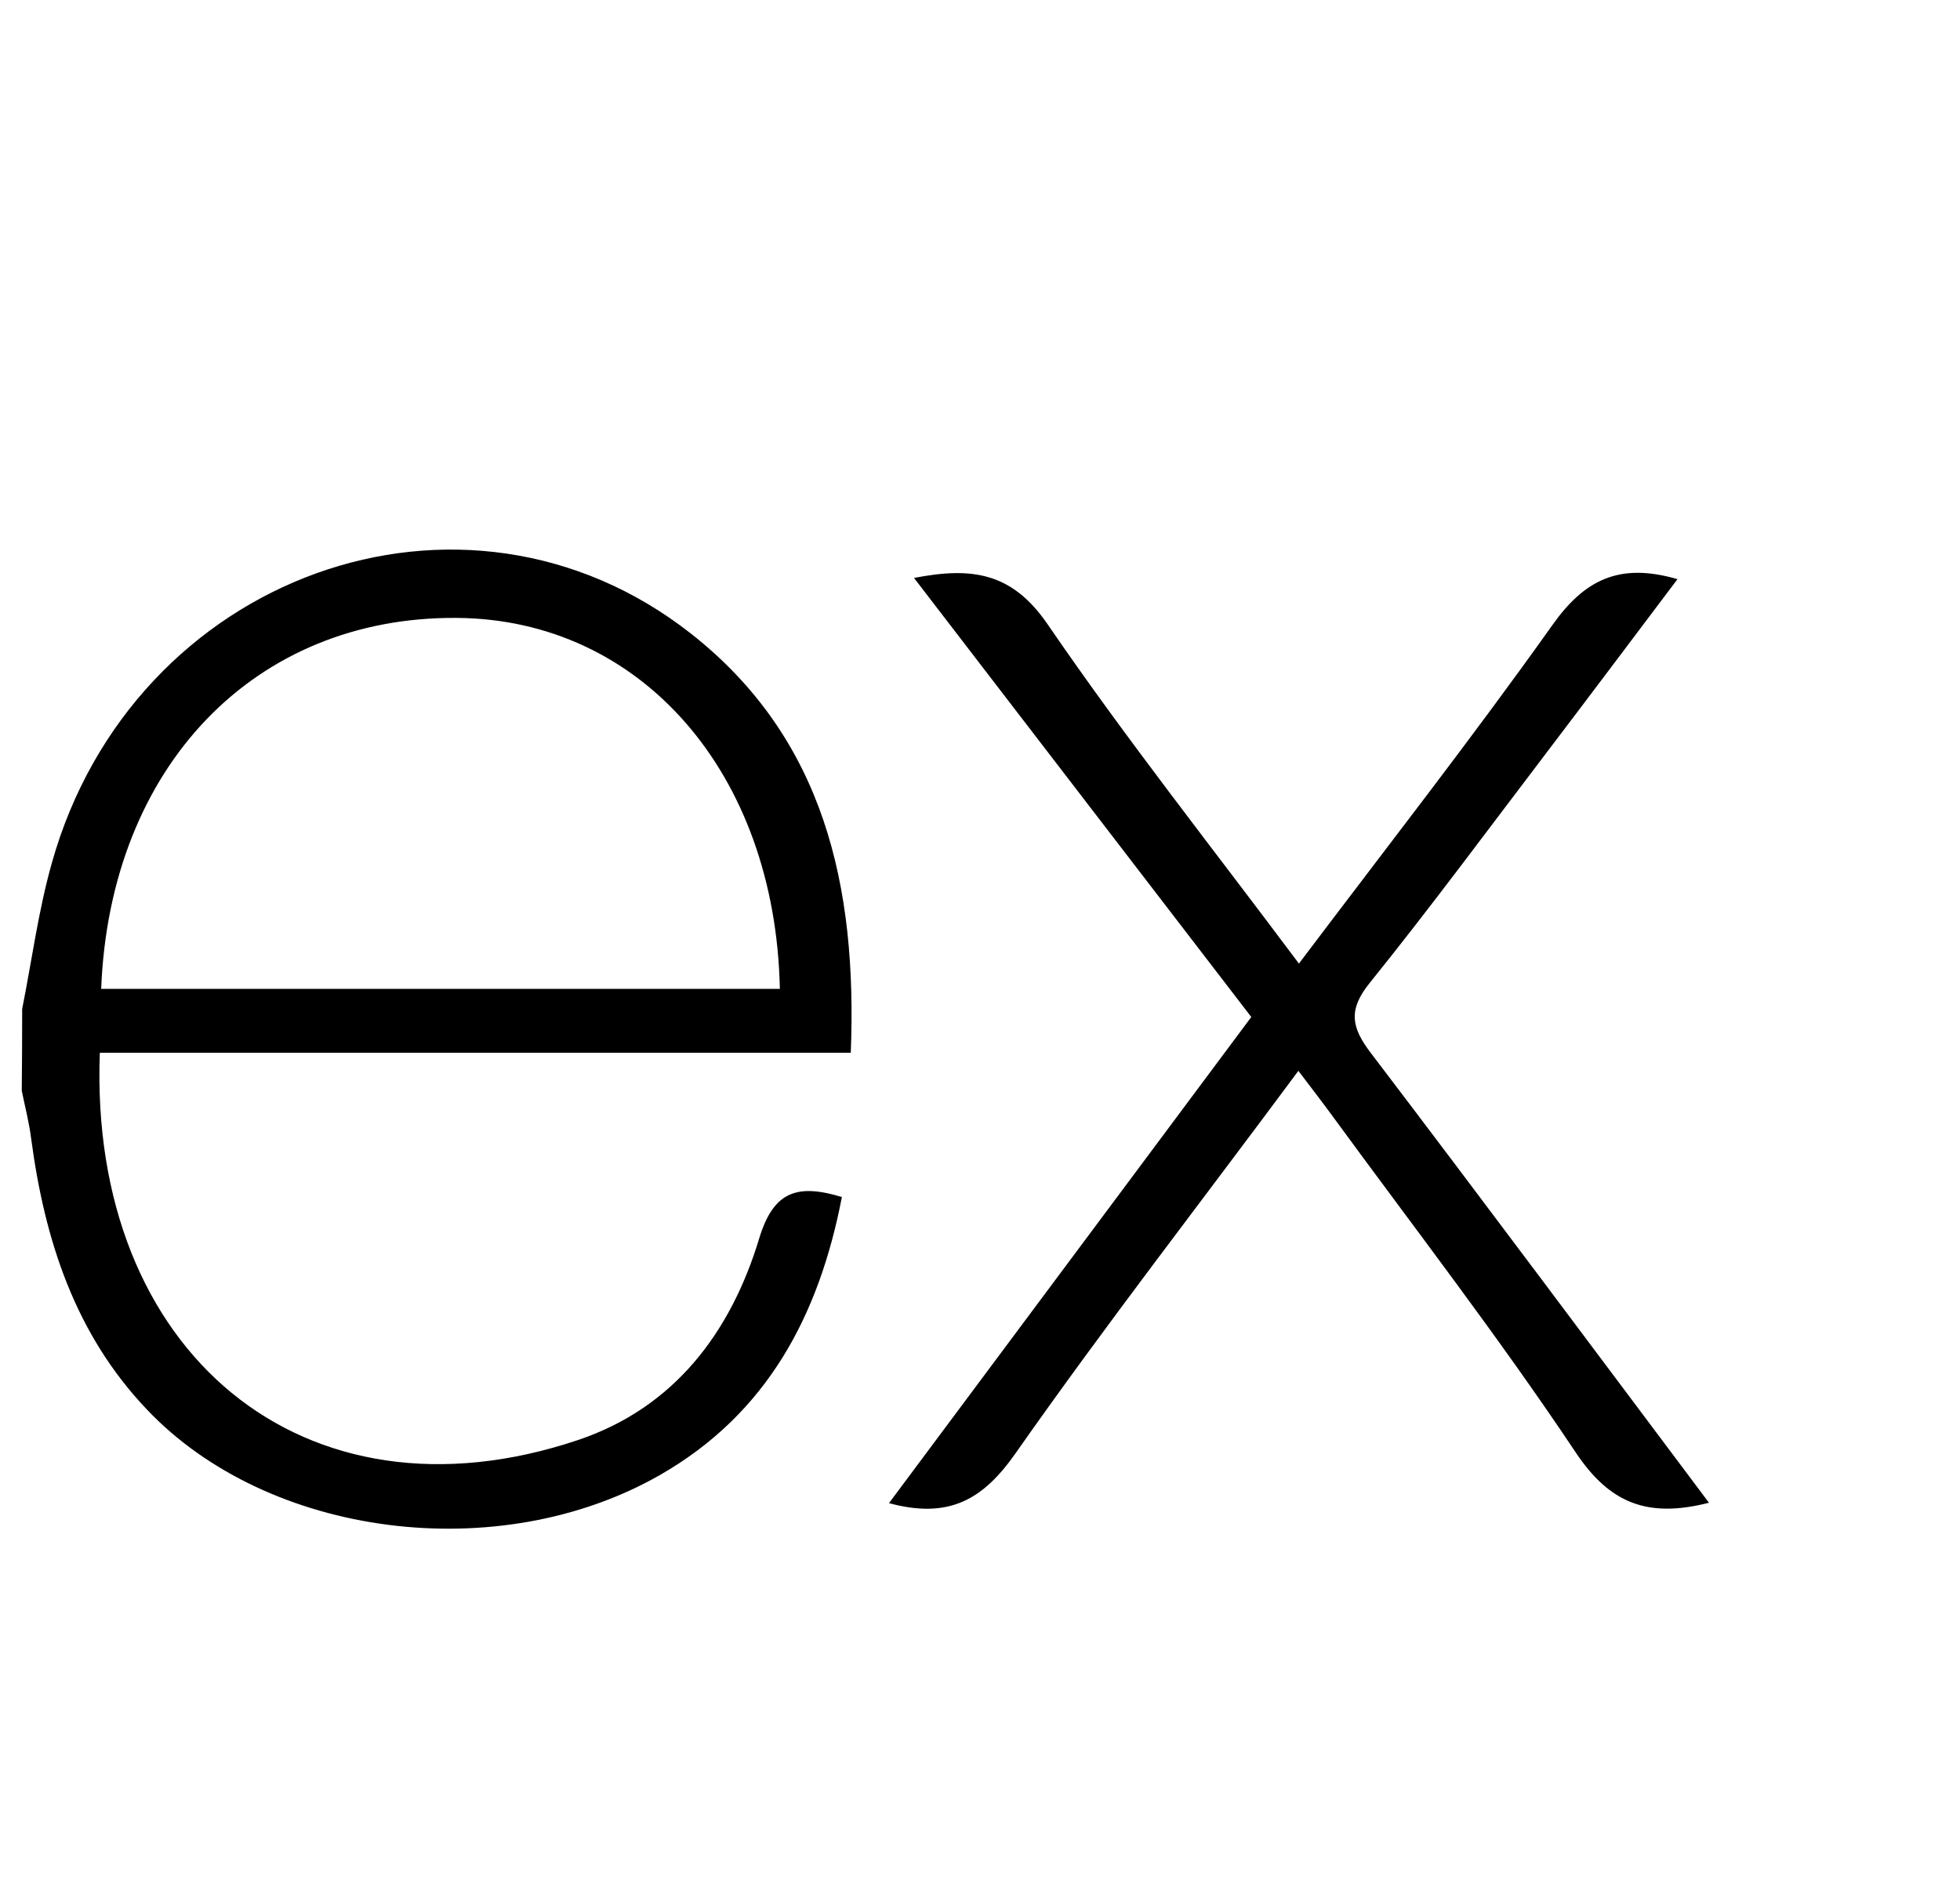 <svg width="105" height="102" viewBox="0 0 105 102" fill="none" xmlns="http://www.w3.org/2000/svg">
<g clip-path="url(#clip0_127_453)">
<path d="M91.552 80.519C88.265 81.355 86.232 80.555 84.408 77.815C80.313 71.68 75.792 65.825 71.43 59.863C70.868 59.092 70.284 58.335 69.556 57.376C64.394 64.34 59.239 70.973 54.401 77.873C52.671 80.338 50.854 81.412 47.624 80.54L67.033 54.492L48.965 30.967C52.073 30.361 54.221 30.672 56.125 33.454C60.328 39.597 64.963 45.444 69.585 51.63C74.235 45.465 78.813 39.611 83.139 33.526C84.876 31.061 86.744 30.124 89.865 31.032C87.501 34.168 85.186 37.254 82.858 40.318C79.714 44.449 76.629 48.63 73.37 52.675C72.209 54.117 72.397 55.054 73.435 56.417C79.462 64.34 85.417 72.343 91.552 80.519ZM1.188 54.059C1.707 51.457 2.053 48.804 2.774 46.251C7.099 30.801 24.835 24.378 37.019 33.952C44.157 39.568 45.93 47.484 45.577 56.41H5.348C4.742 72.422 16.27 82.09 30.963 77.159C36.118 75.428 39.153 71.391 40.675 66.344C41.446 63.814 42.722 63.417 45.101 64.138C43.883 70.454 41.121 75.731 35.354 79.033C26.702 83.979 14.352 82.379 7.856 75.508C4.021 71.471 2.392 66.445 1.671 61.017C1.563 60.151 1.339 59.301 1.166 58.443C1.18 56.982 1.188 55.52 1.188 54.059ZM5.42 52.985H41.778C41.54 41.407 34.33 33.18 24.475 33.108C13.66 33.022 5.888 41.053 5.42 52.985Z" fill="black"/>
</g>
<defs>
<clipPath id="clip0_127_453">
<rect width="104.028" height="101.511" fill="white" transform="translate(0.229 0.319)"/>
</clipPath>
</defs>
</svg>
